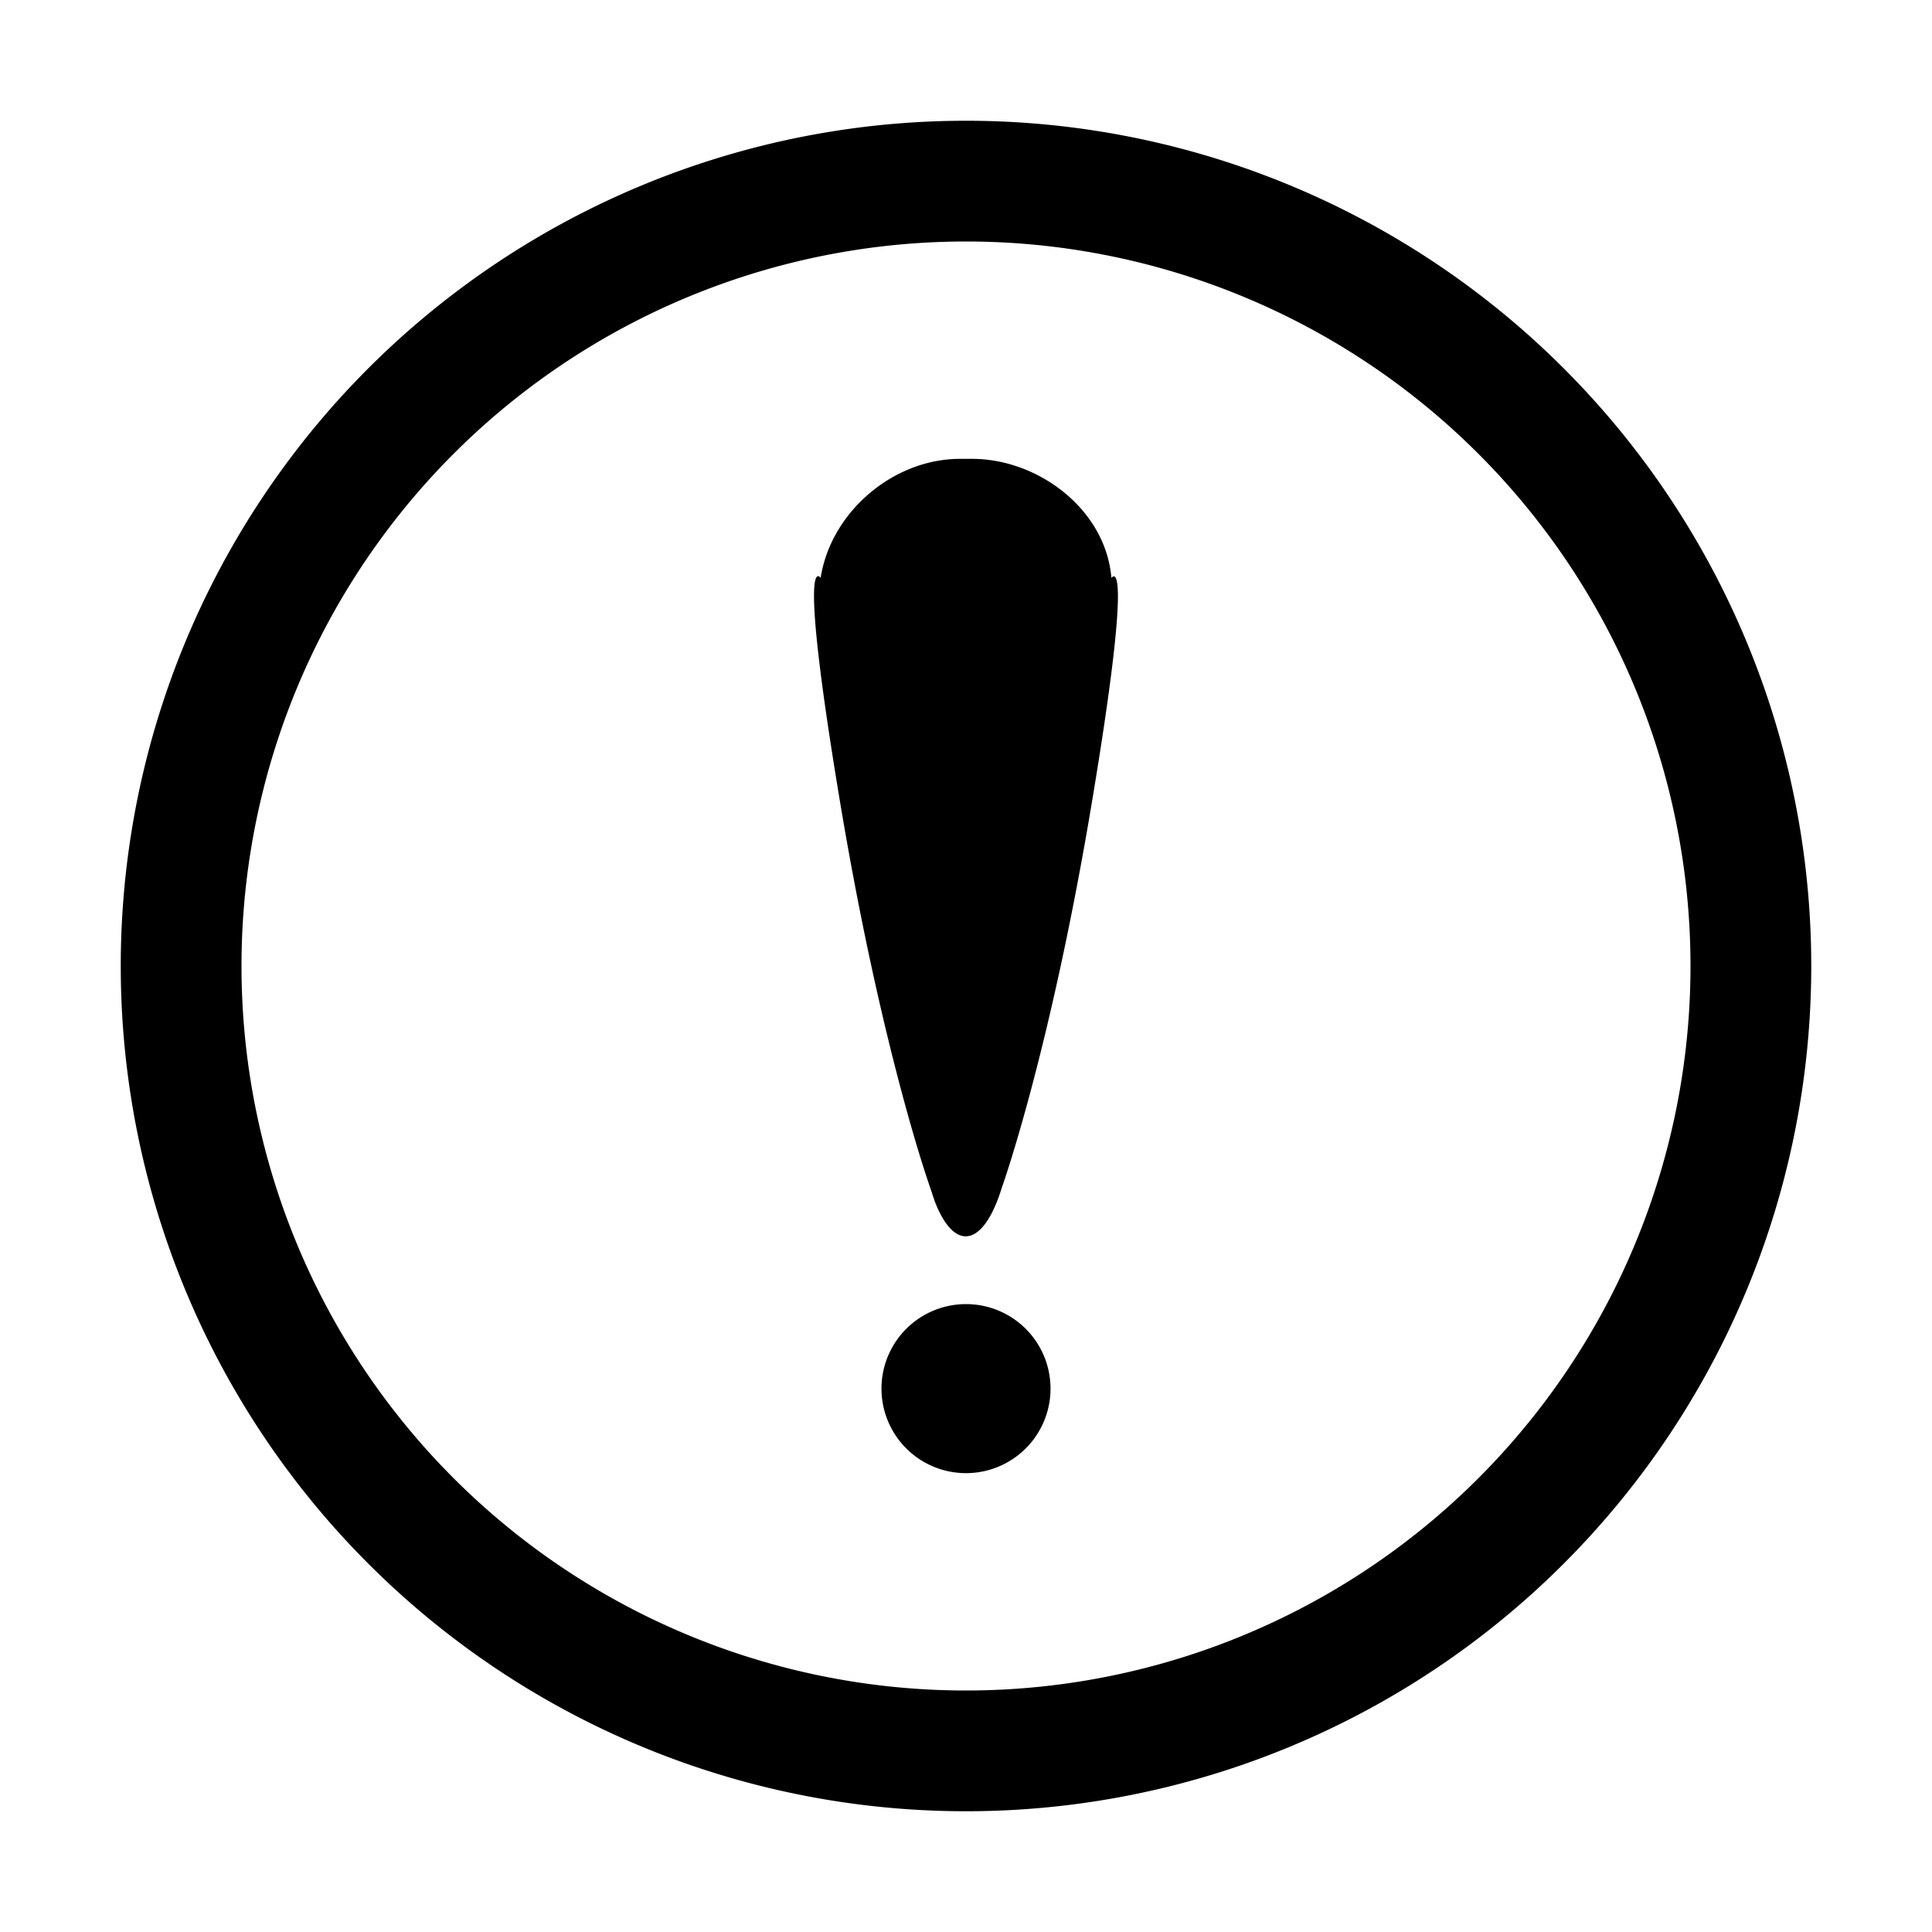 <svg xmlns="http://www.w3.org/2000/svg" viewBox="0 0 16 16" width="16px" height="16px"><g><path fill-rule="evenodd" d="M8 1a7 7 0 110 14A7 7 0 018 1zm0 1a6 6 0 100 12A6 6 0 008 2zm0 8.8a.7.7 0 110 1.4.7.7 0 010-1.4zm.05-7c.552 0 1.108.422 1.154.986.024-.03.172-.153-.154 1.814-.335 2.025-.721 3.145-.753 3.235-.154.5-.397.536-.559.105l-.033-.1S7.3 8.713 6.95 6.6c-.35-2.113-.154-1.814-.154-1.814.085-.545.6-.986 1.155-.986h.098z"></path></g></svg>